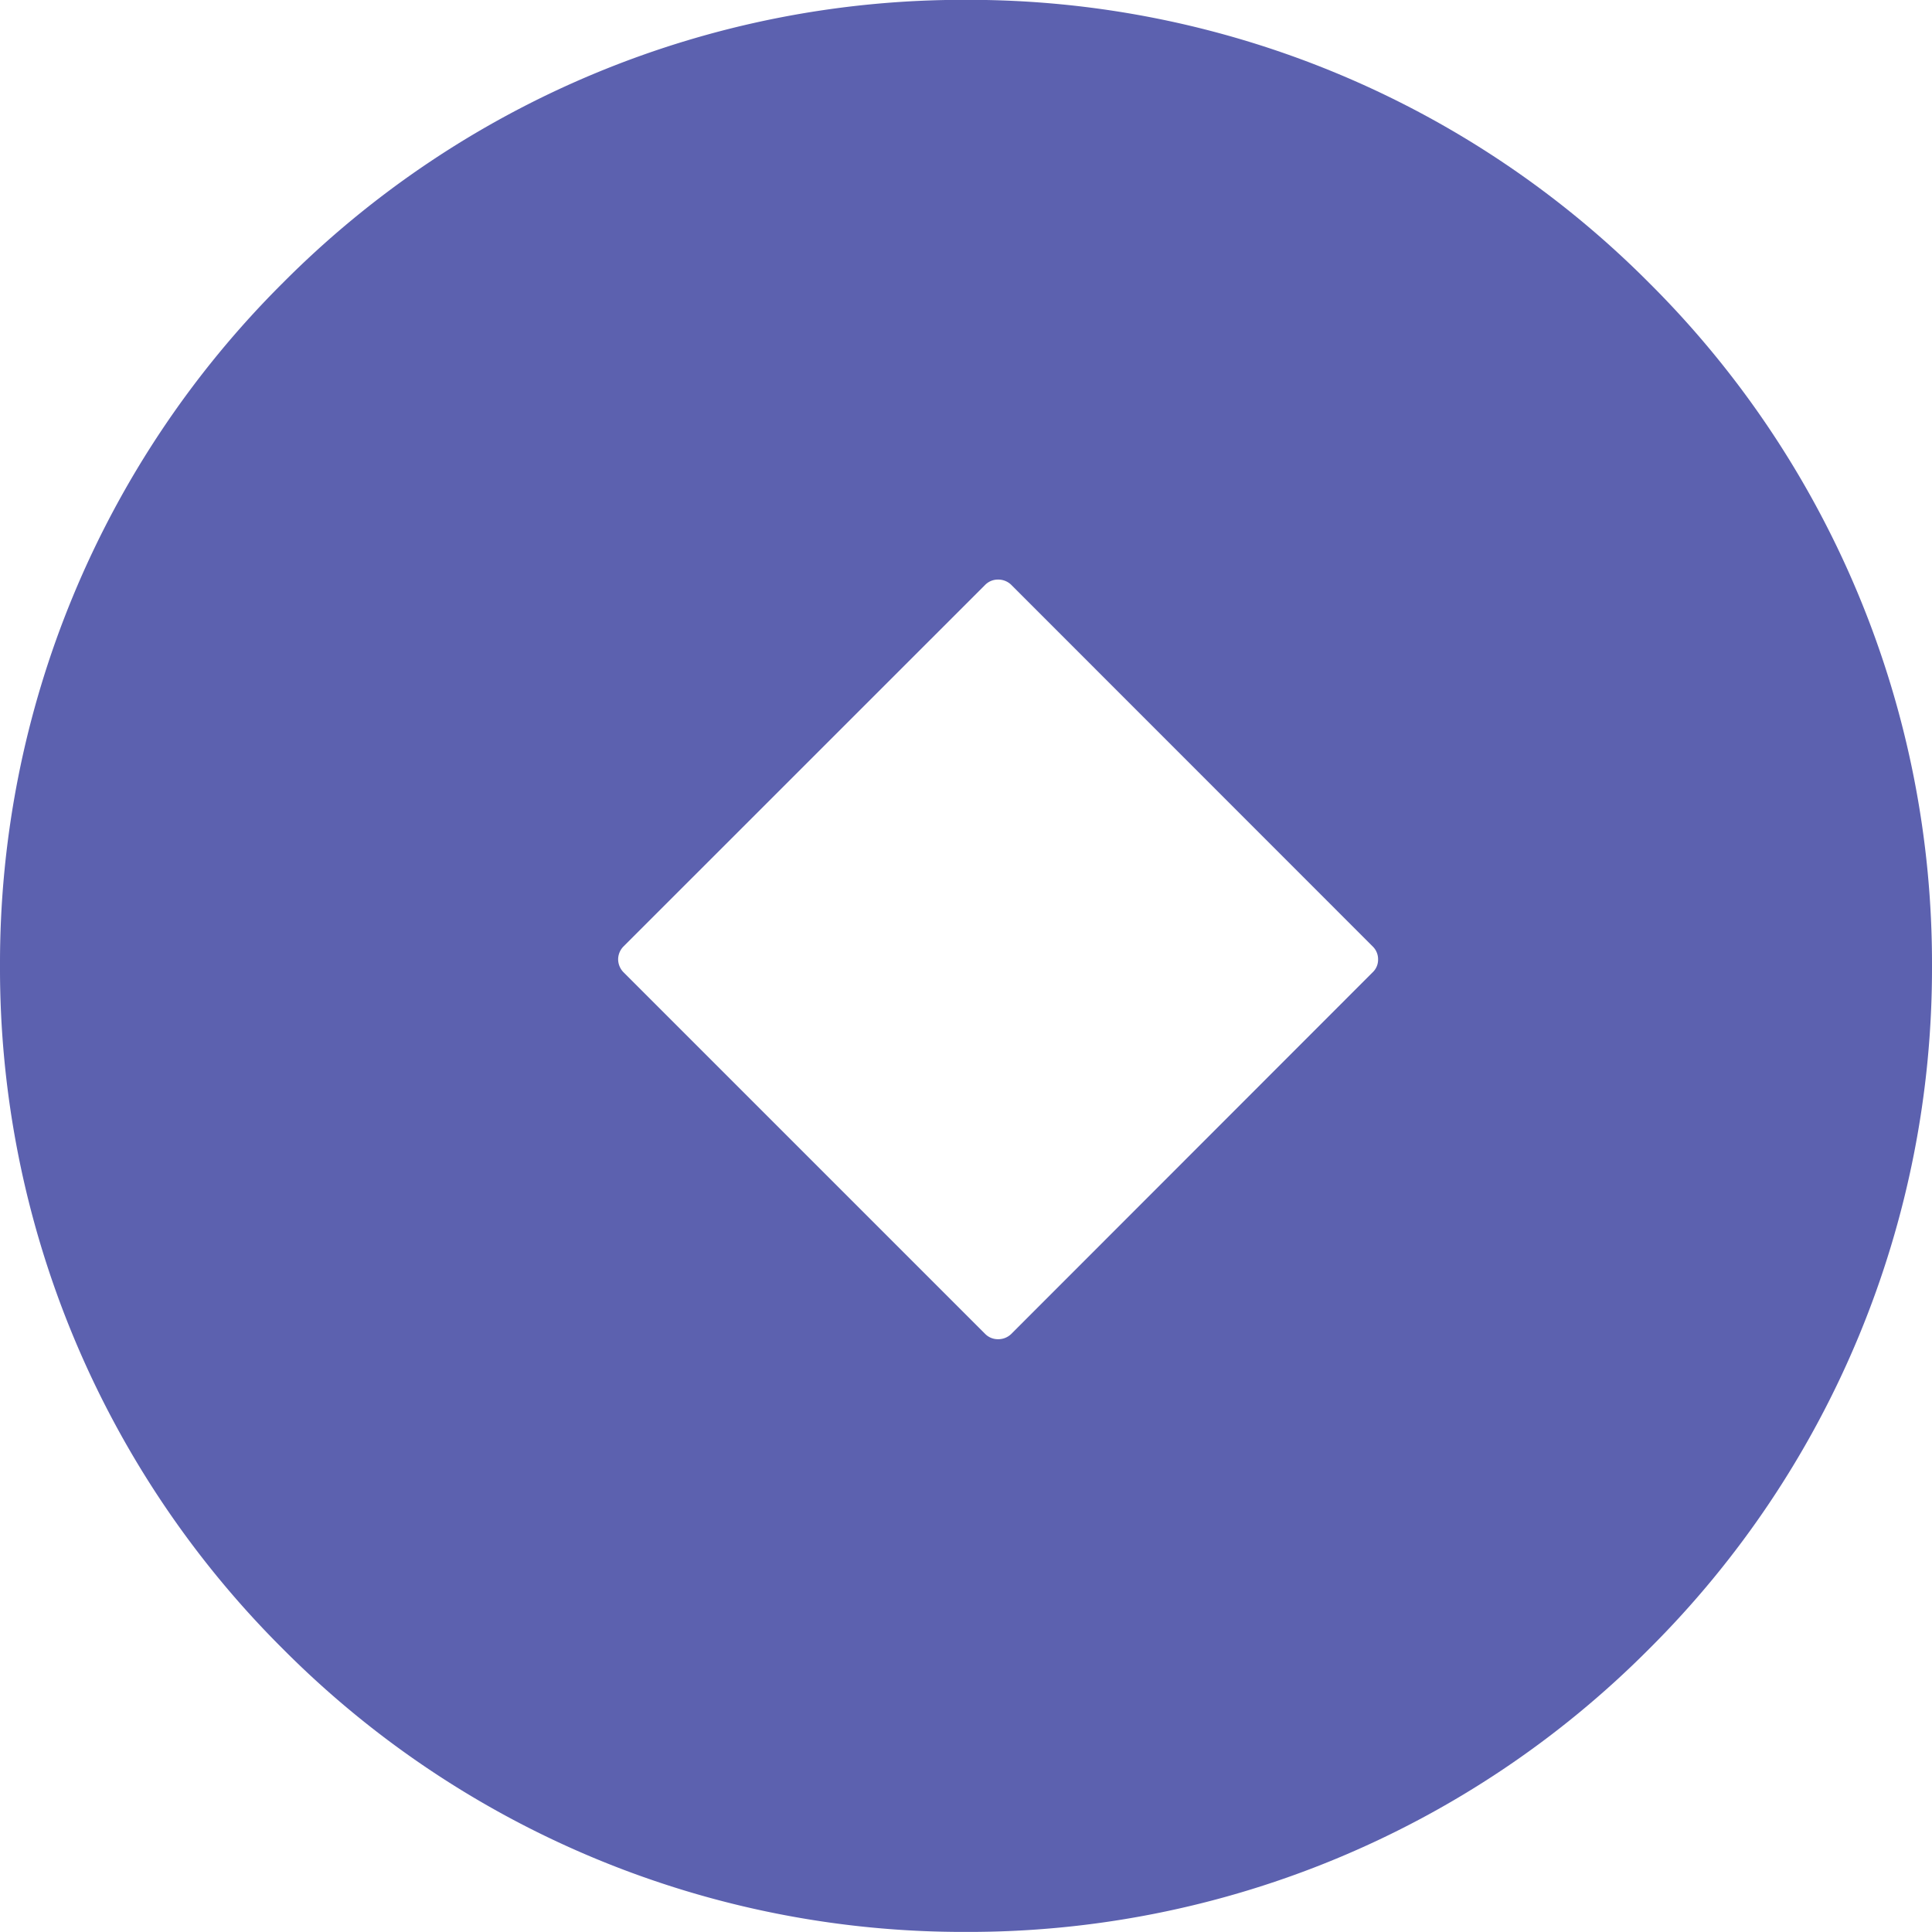 <svg xmlns="http://www.w3.org/2000/svg" width="25.001" height="25.001" viewBox="0 0 25.001 25.001">
  <path id="Token" d="M-10336.5-6168a12.418,12.418,0,0,1-8.839-3.662,12.419,12.419,0,0,1-3.661-8.839,12.419,12.419,0,0,1,3.661-8.839,12.418,12.418,0,0,1,8.839-3.662,12.422,12.422,0,0,1,8.84,3.662,12.419,12.419,0,0,1,3.661,8.839,12.419,12.419,0,0,1-3.661,8.839A12.422,12.422,0,0,1-10336.5-6168Zm.416-17.5a.231.231,0,0,0-.166.067l-4.681,4.68a.239.239,0,0,0-.07.167.241.241,0,0,0,.07.168l4.681,4.681a.231.231,0,0,0,.166.067.24.24,0,0,0,.169-.067l4.678-4.681a.223.223,0,0,0,.07-.166.23.23,0,0,0-.07-.169l-4.678-4.68A.24.24,0,0,0-10336.084-6185.5Z" transform="translate(10349 6193)" fill="#5c61af"/>
</svg>
